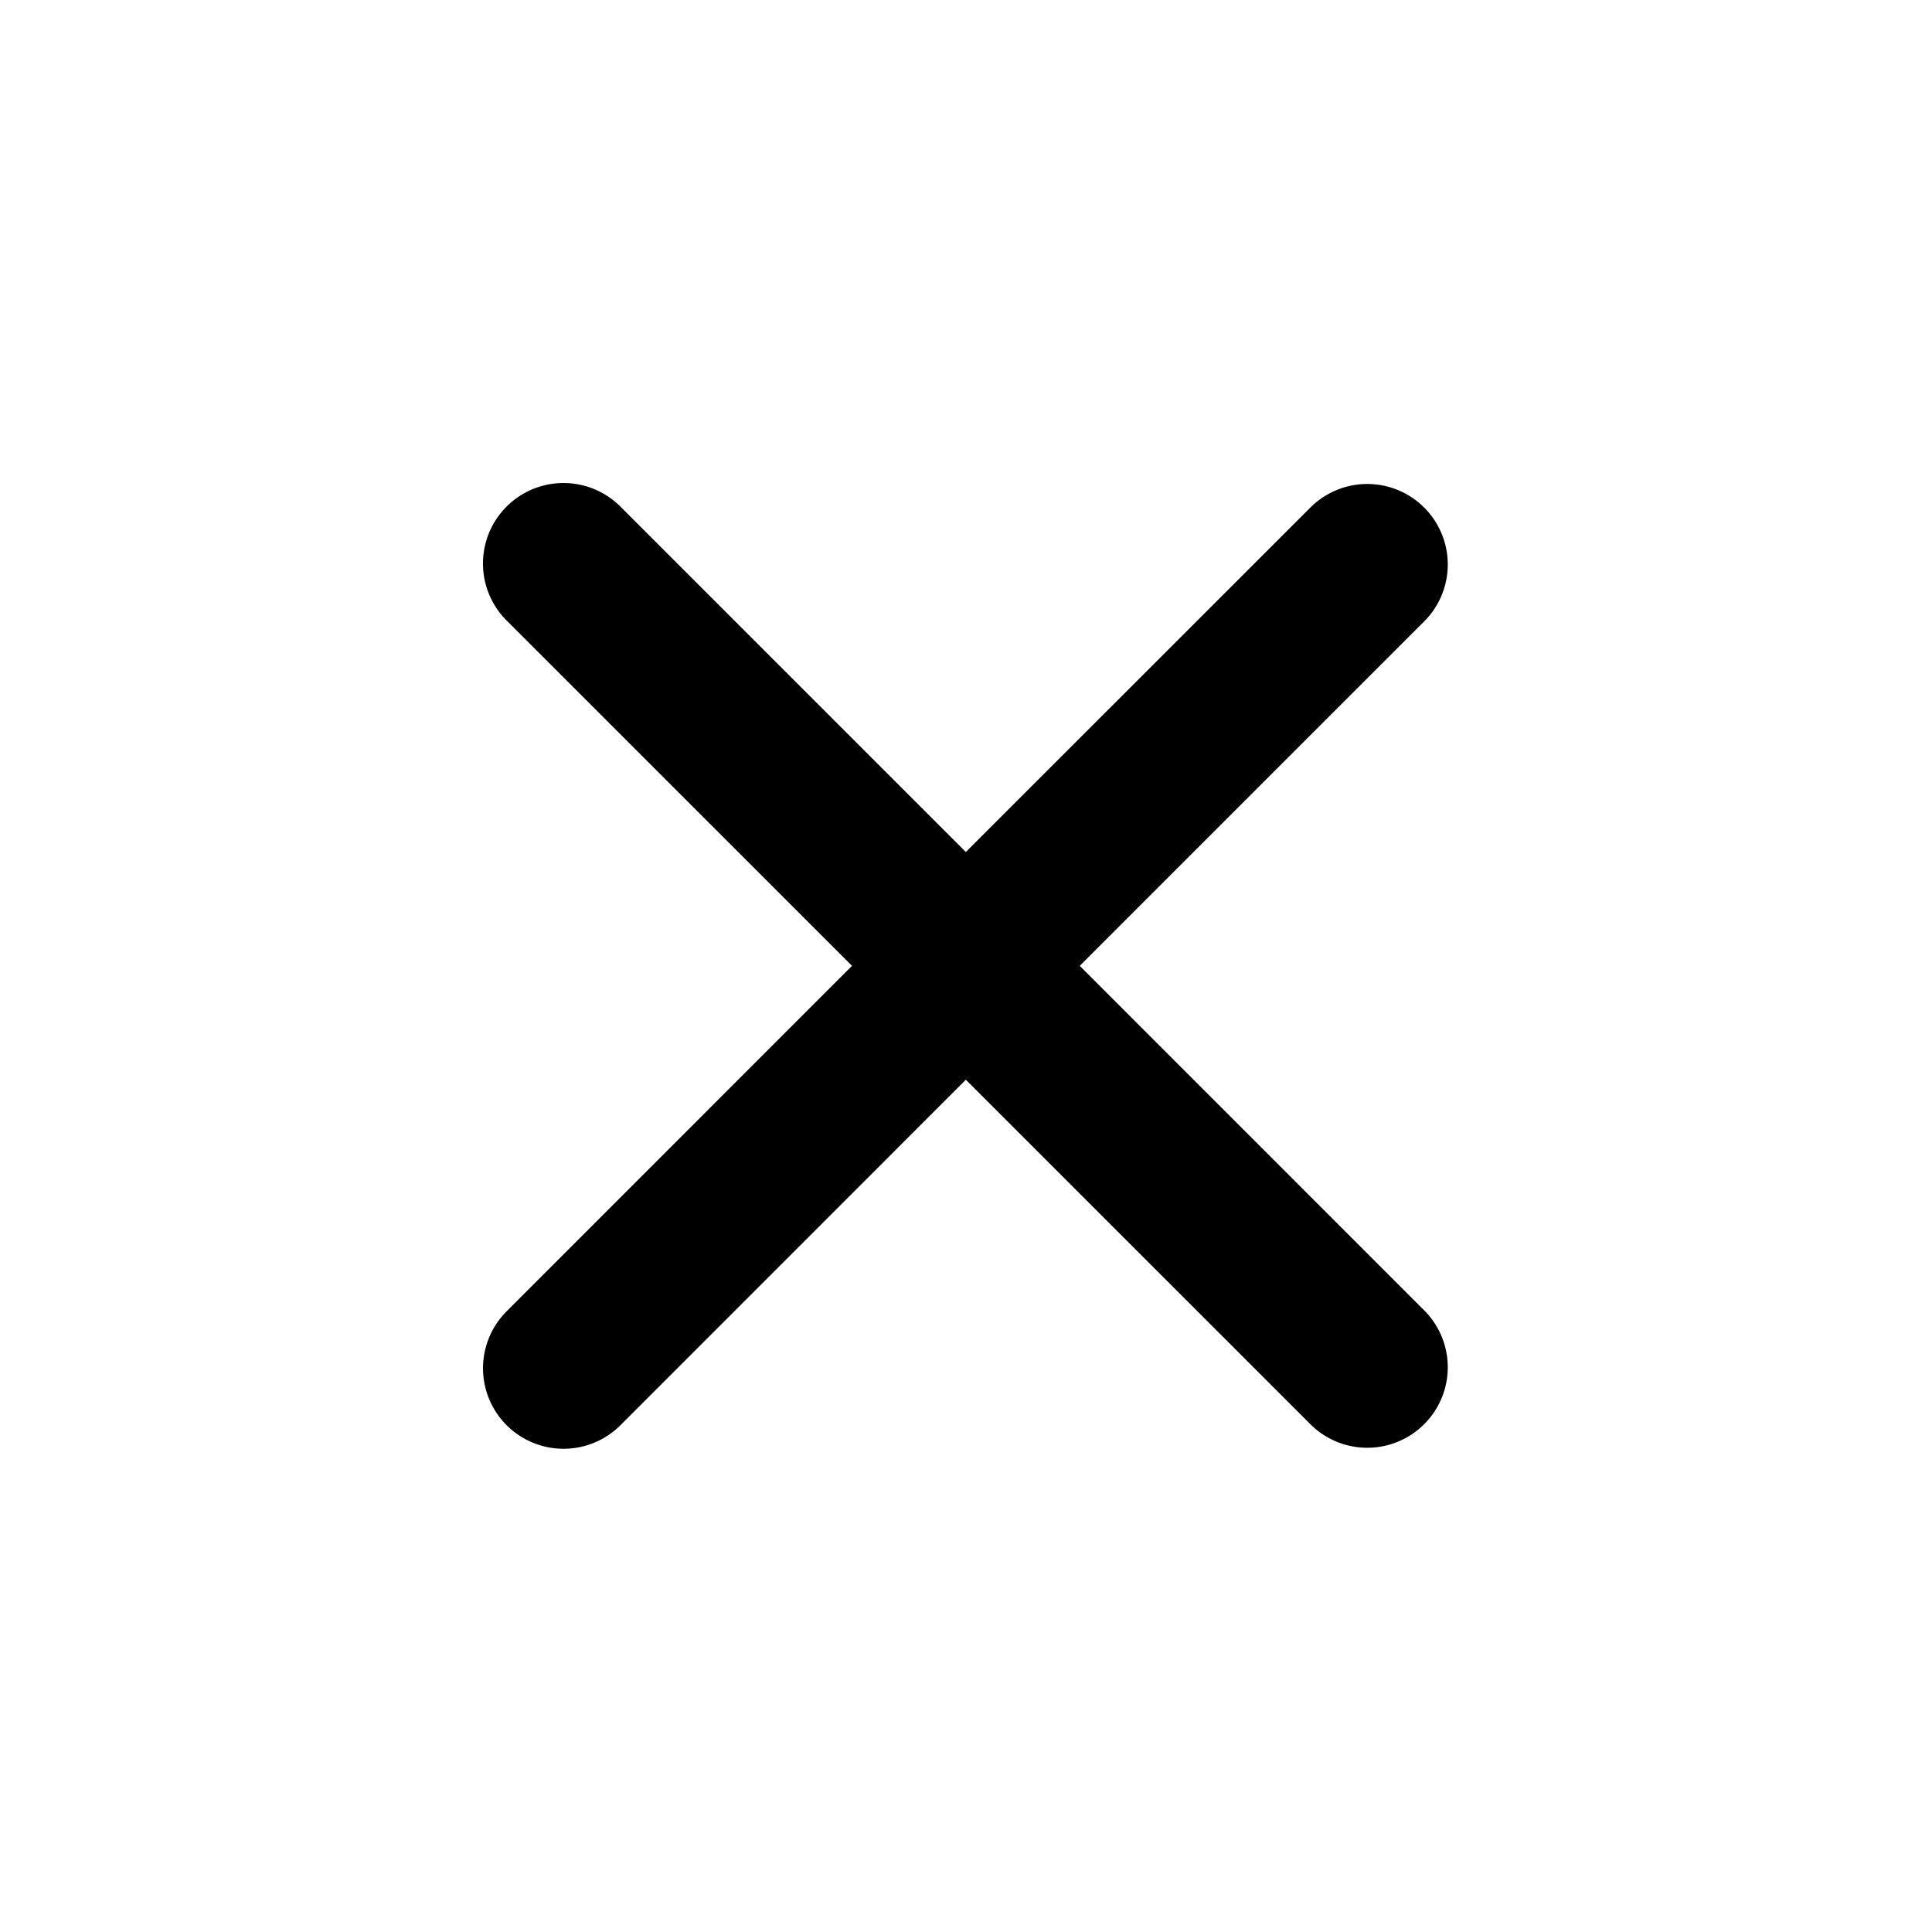 <svg viewBox="0 0 24 24" xmlns="http://www.w3.org/2000/svg"><g fill="none" fill-rule="evenodd"><path d="M0 0h24v24H0z"/><path d="m11.998 10.584 4.292-4.291a1 1 0 0 1 1.414 1.414l-4.291 4.291 4.291 4.292a1 1 0 0 1-1.414 1.414l-4.292-4.291-4.29 4.291a1 1 0 1 1-1.415-1.414l4.291-4.292-4.291-4.29a1 1 0 0 1 1.414-1.415l4.291 4.291Z" fill="currentColor"/></g></svg>